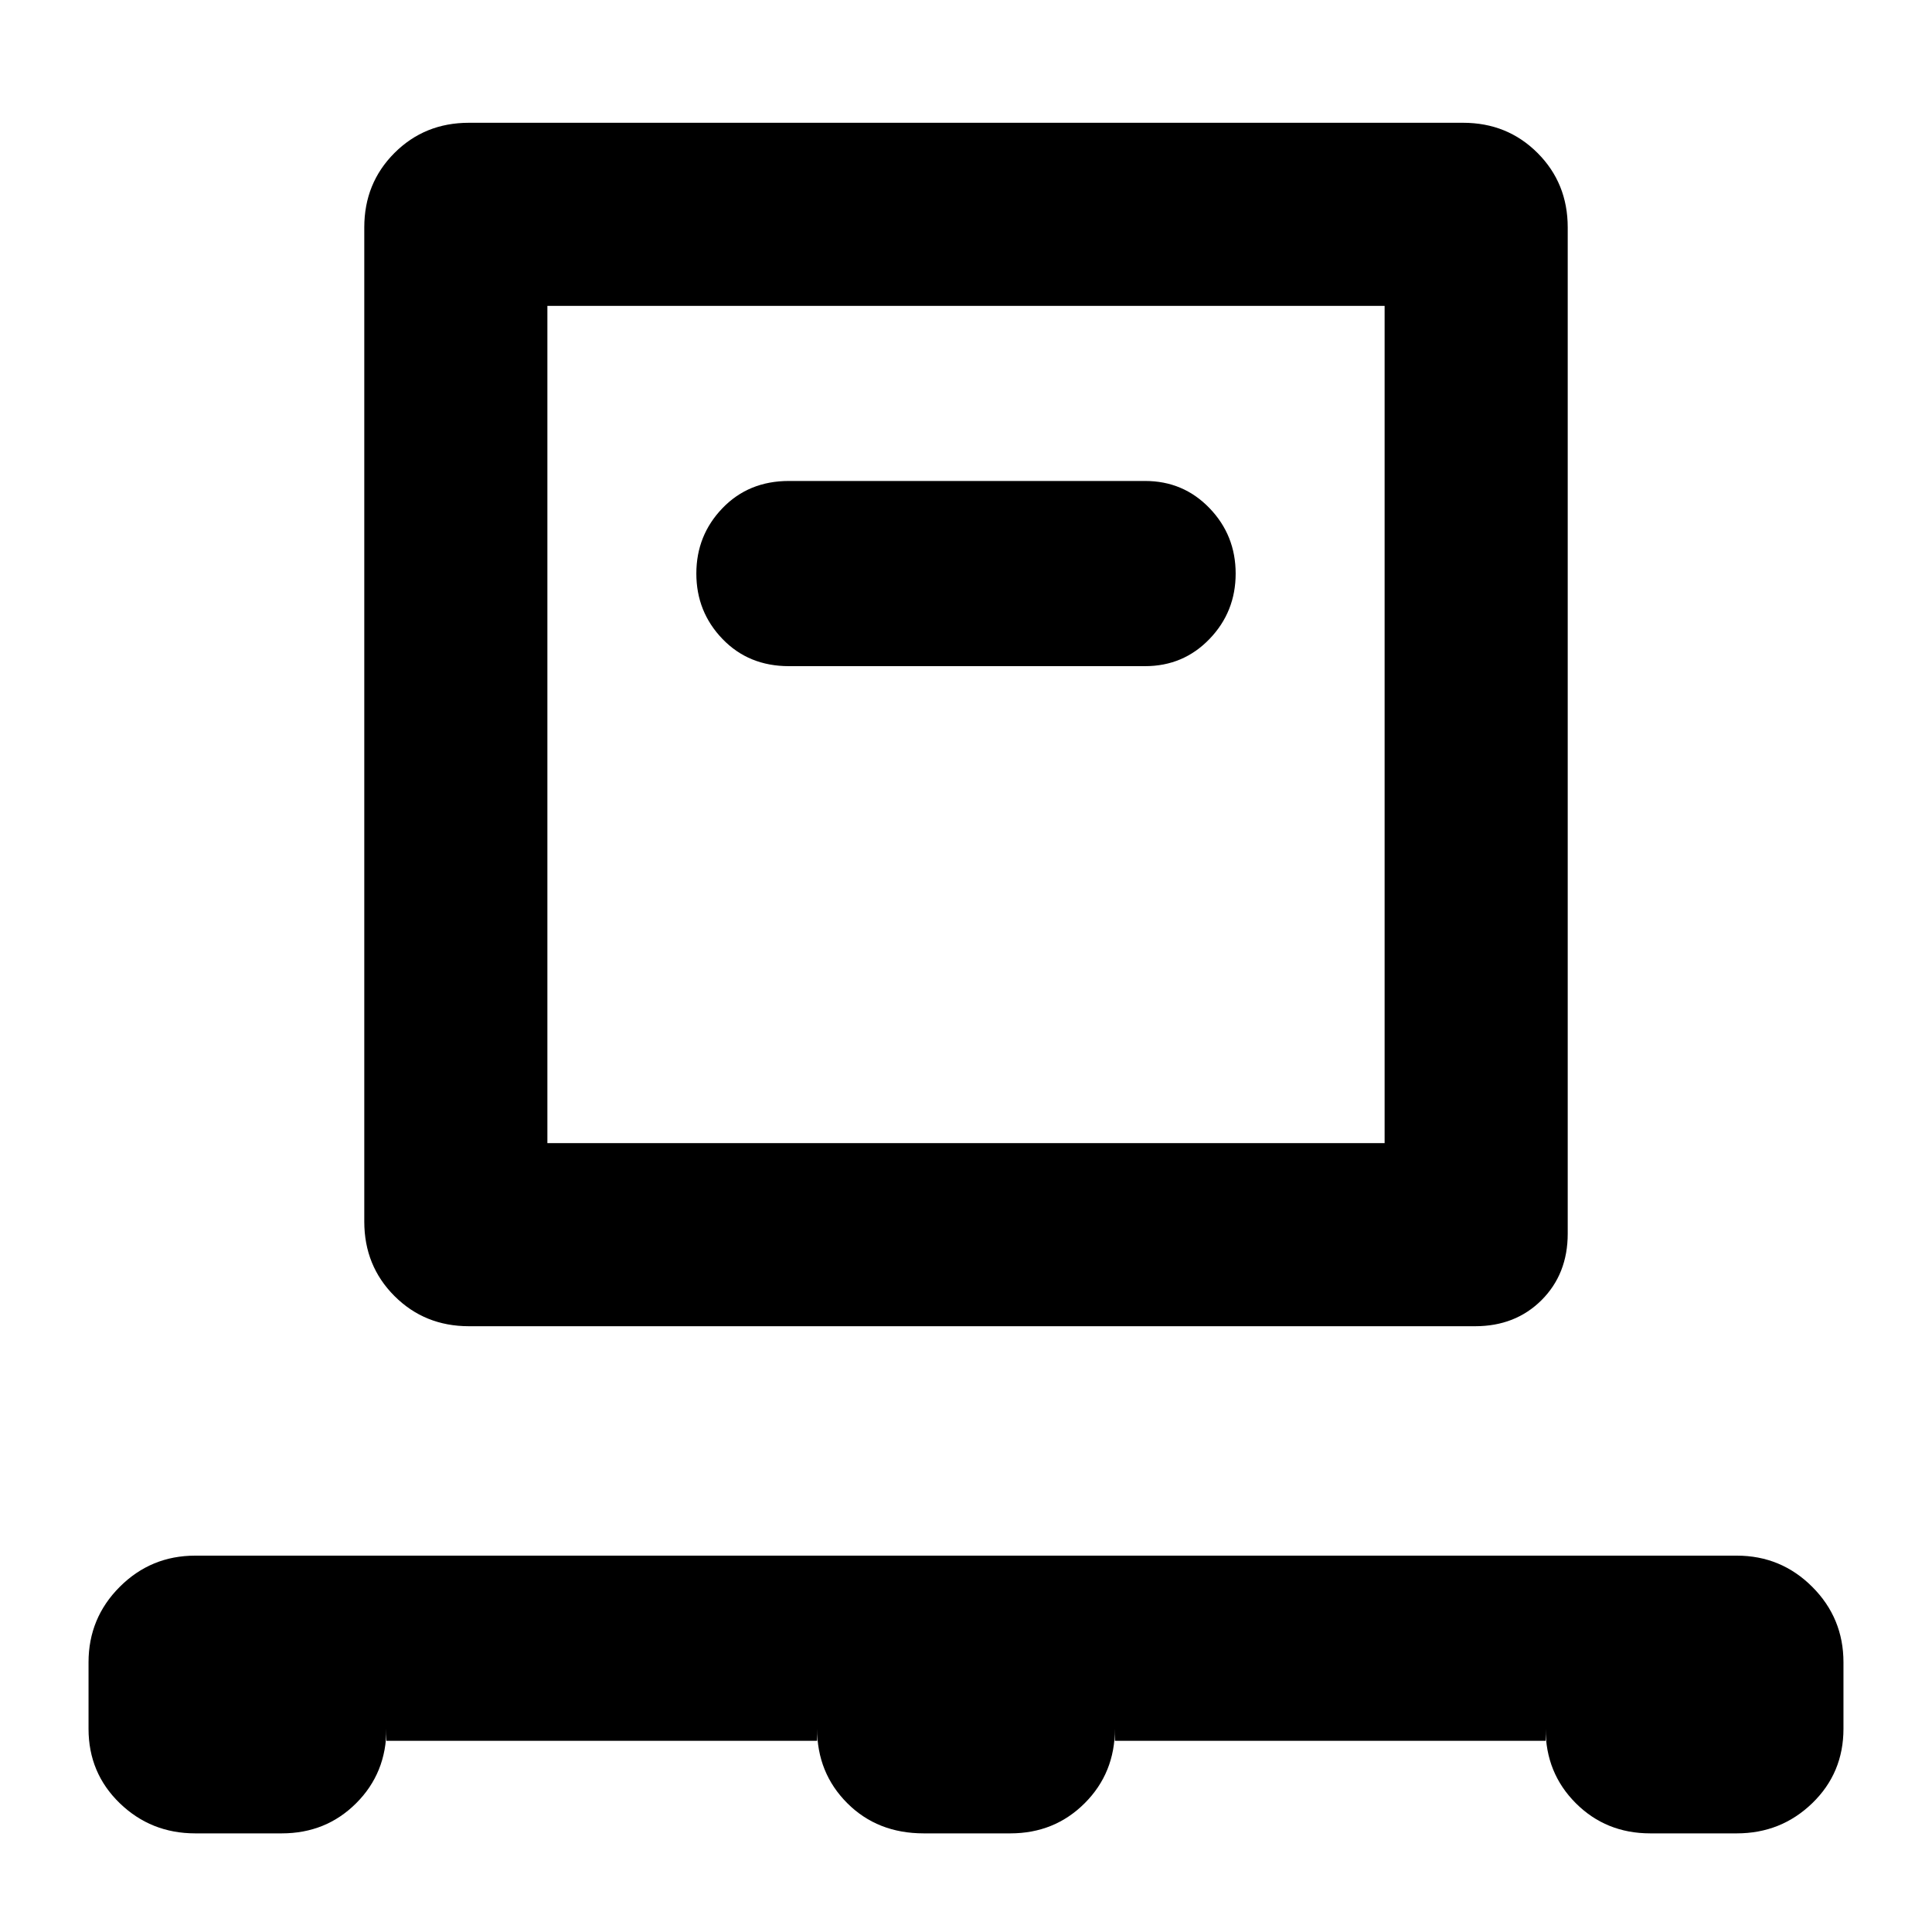 <svg xmlns="http://www.w3.org/2000/svg" height="40" width="40"><path d="M8 36.042v-.25q0 .916-.625 1.541-.625.625-1.542.625H4.042q-.917 0-1.563-.625-.646-.625-.646-1.541v-1.375q0-.917.646-1.563.646-.646 1.563-.646h31.916q.917 0 1.563.646.646.646.646 1.563v1.375q0 .916-.646 1.541-.646.625-1.563.625h-1.791q-.917 0-1.542-.625T32 35.792v.25h-8.917v-.25q0 .916-.625 1.541-.625.625-1.541.625h-1.792q-.958 0-1.583-.625t-.625-1.541v.25Zm1.708-8.584q-.916 0-1.541-.625-.625-.625-.625-1.541V4.708q0-.916.625-1.541.625-.625 1.541-.625h20.584q.916 0 1.541.625.625.625.625 1.541v20.834q0 .833-.541 1.375-.542.541-1.375.541Zm1.625-3.791h17.334V6.333H11.333Zm12.375-9.875q.792 0 1.334-.563.541-.562.541-1.354t-.541-1.354q-.542-.563-1.334-.563h-7.375q-.833 0-1.375.563-.541.562-.541 1.354t.541 1.354q.542.563 1.375.563Zm-12.375 9.875V6.333v17.334Z"/></svg>